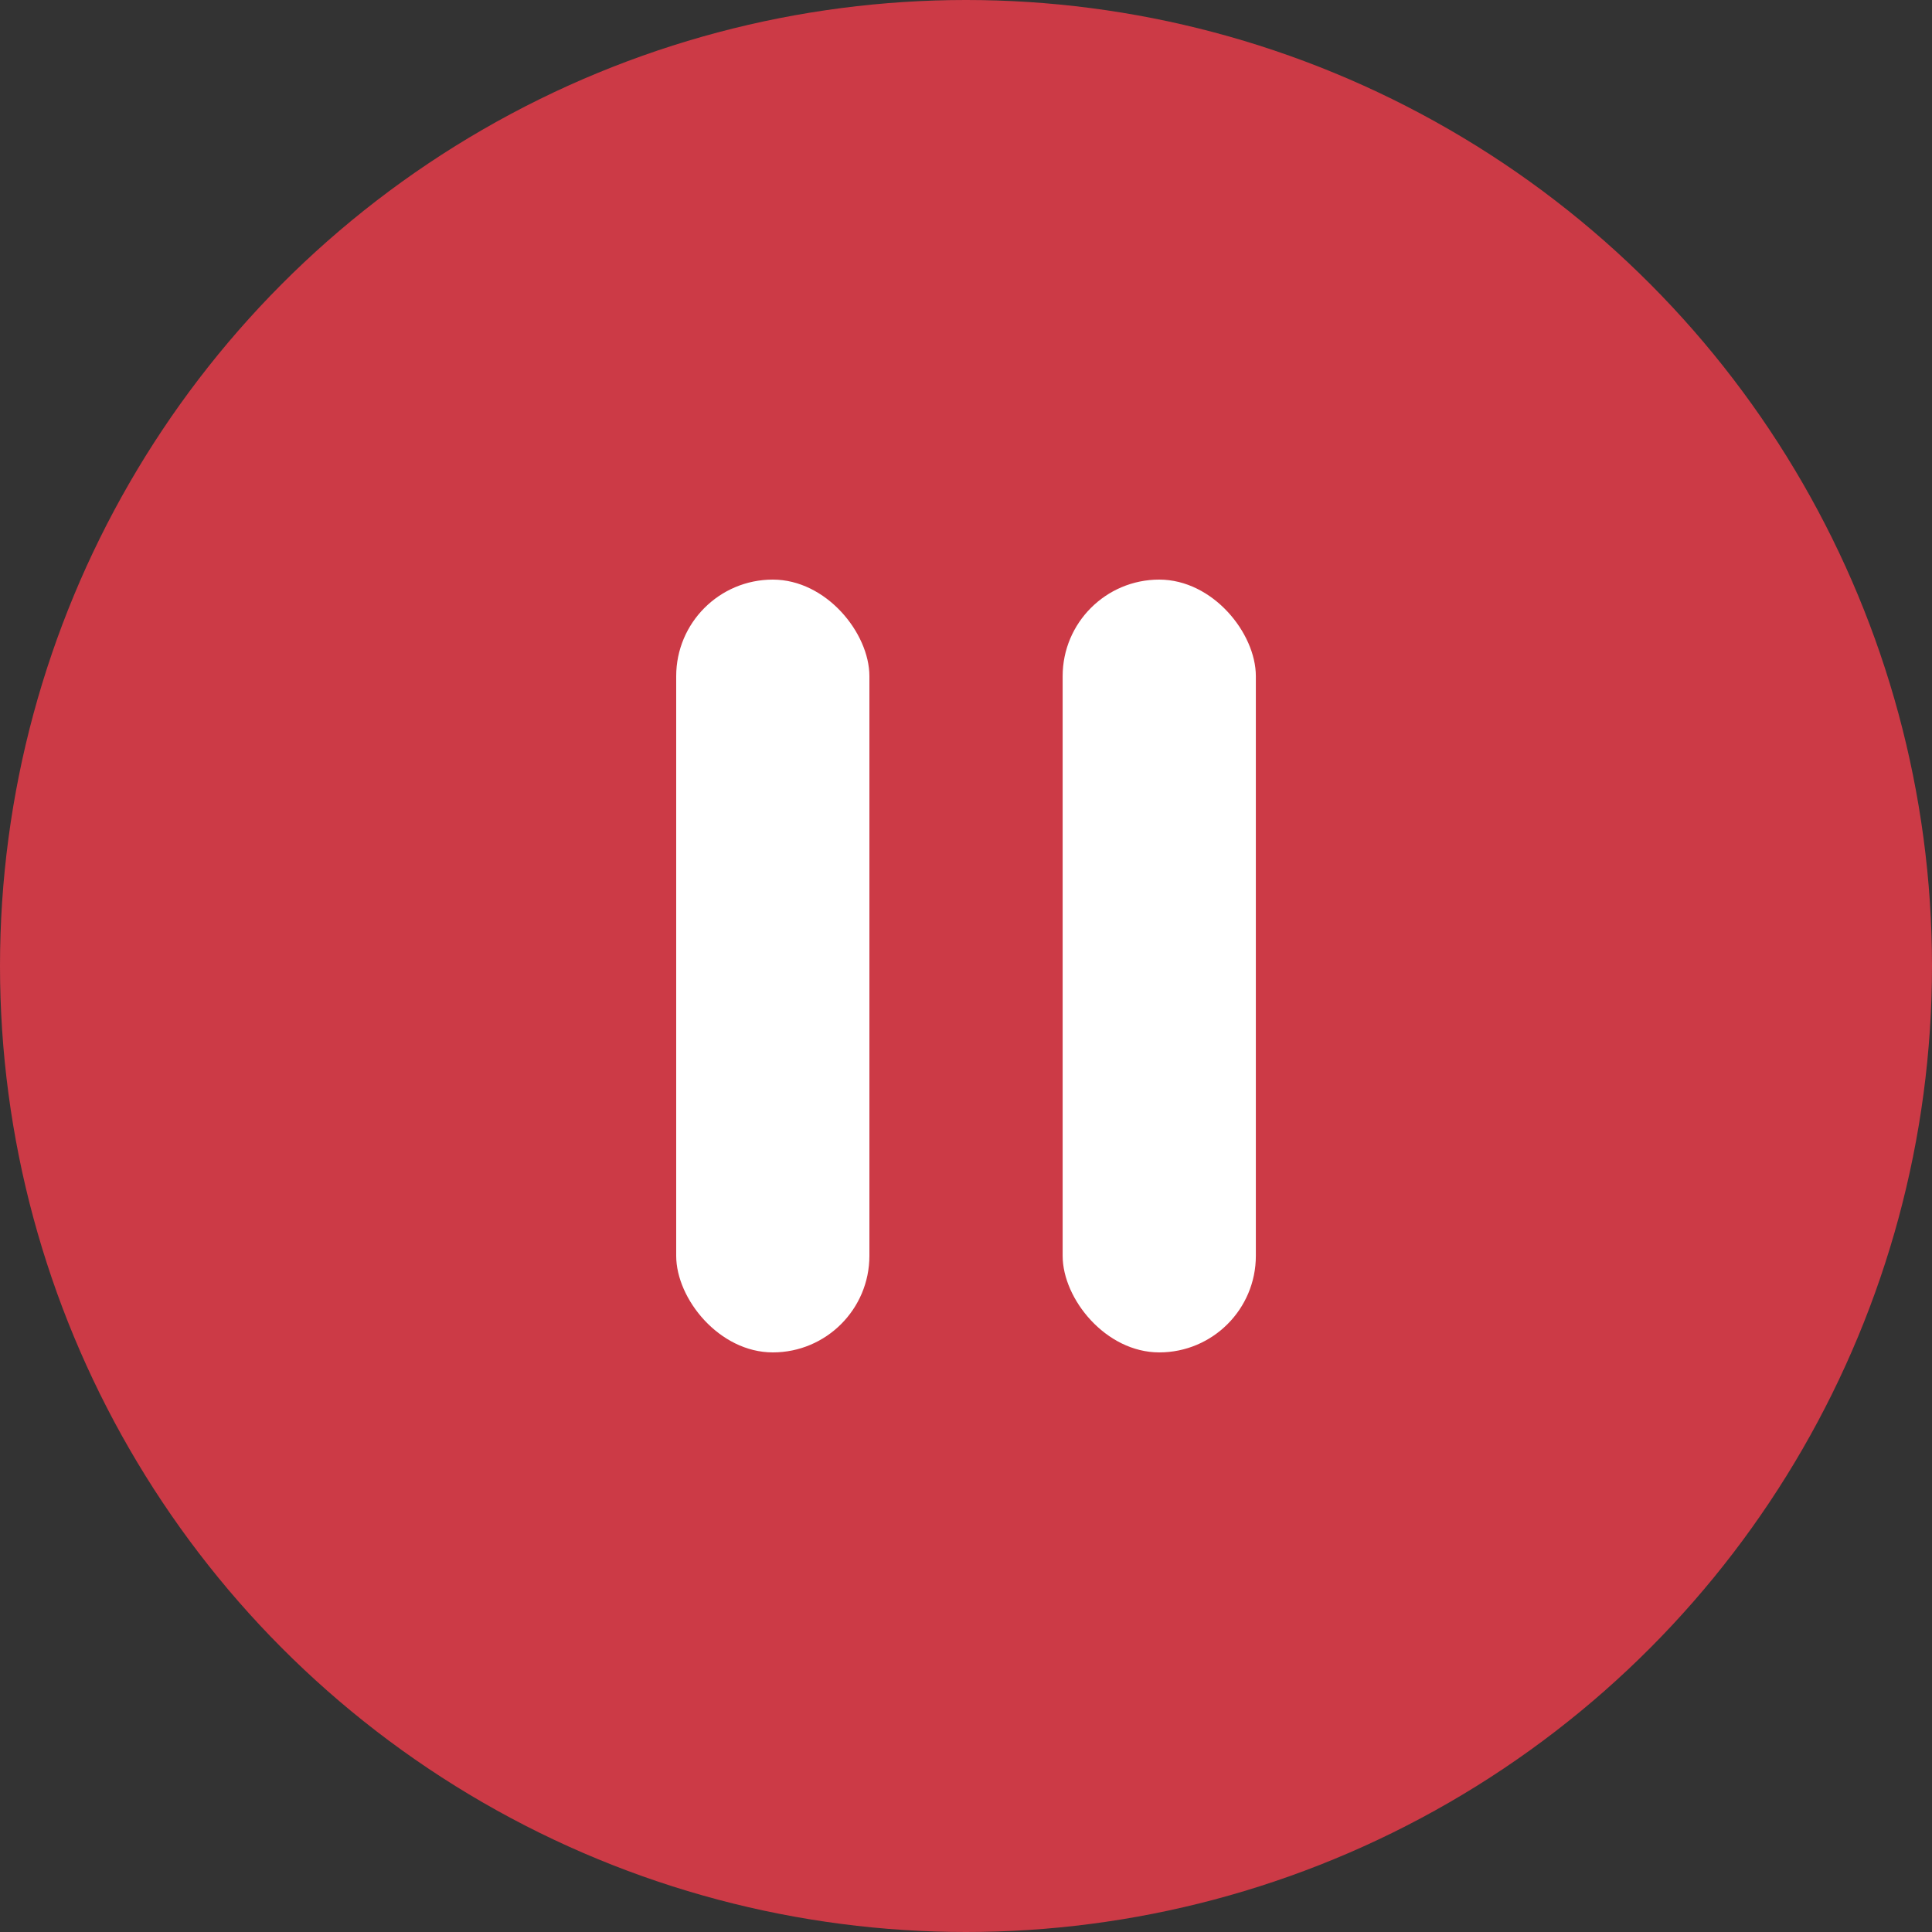 <svg fill="none" height="40" viewBox="0 0 40 40" width="40" xmlns="http://www.w3.org/2000/svg"><rect x="0" y="0" width="40" height="40" fill="#333333" stroke="none"/><circle cx="20" cy="20" fill="#cc3a46" r="20"/><path d="m12 12h16v16h-16z" fill="#cc3a46"/><g fill="#fff"><rect height="16" rx="2" width="4" x="14" y="12"/><rect height="16" rx="2" width="4" x="22.001" y="12"/></g></svg>